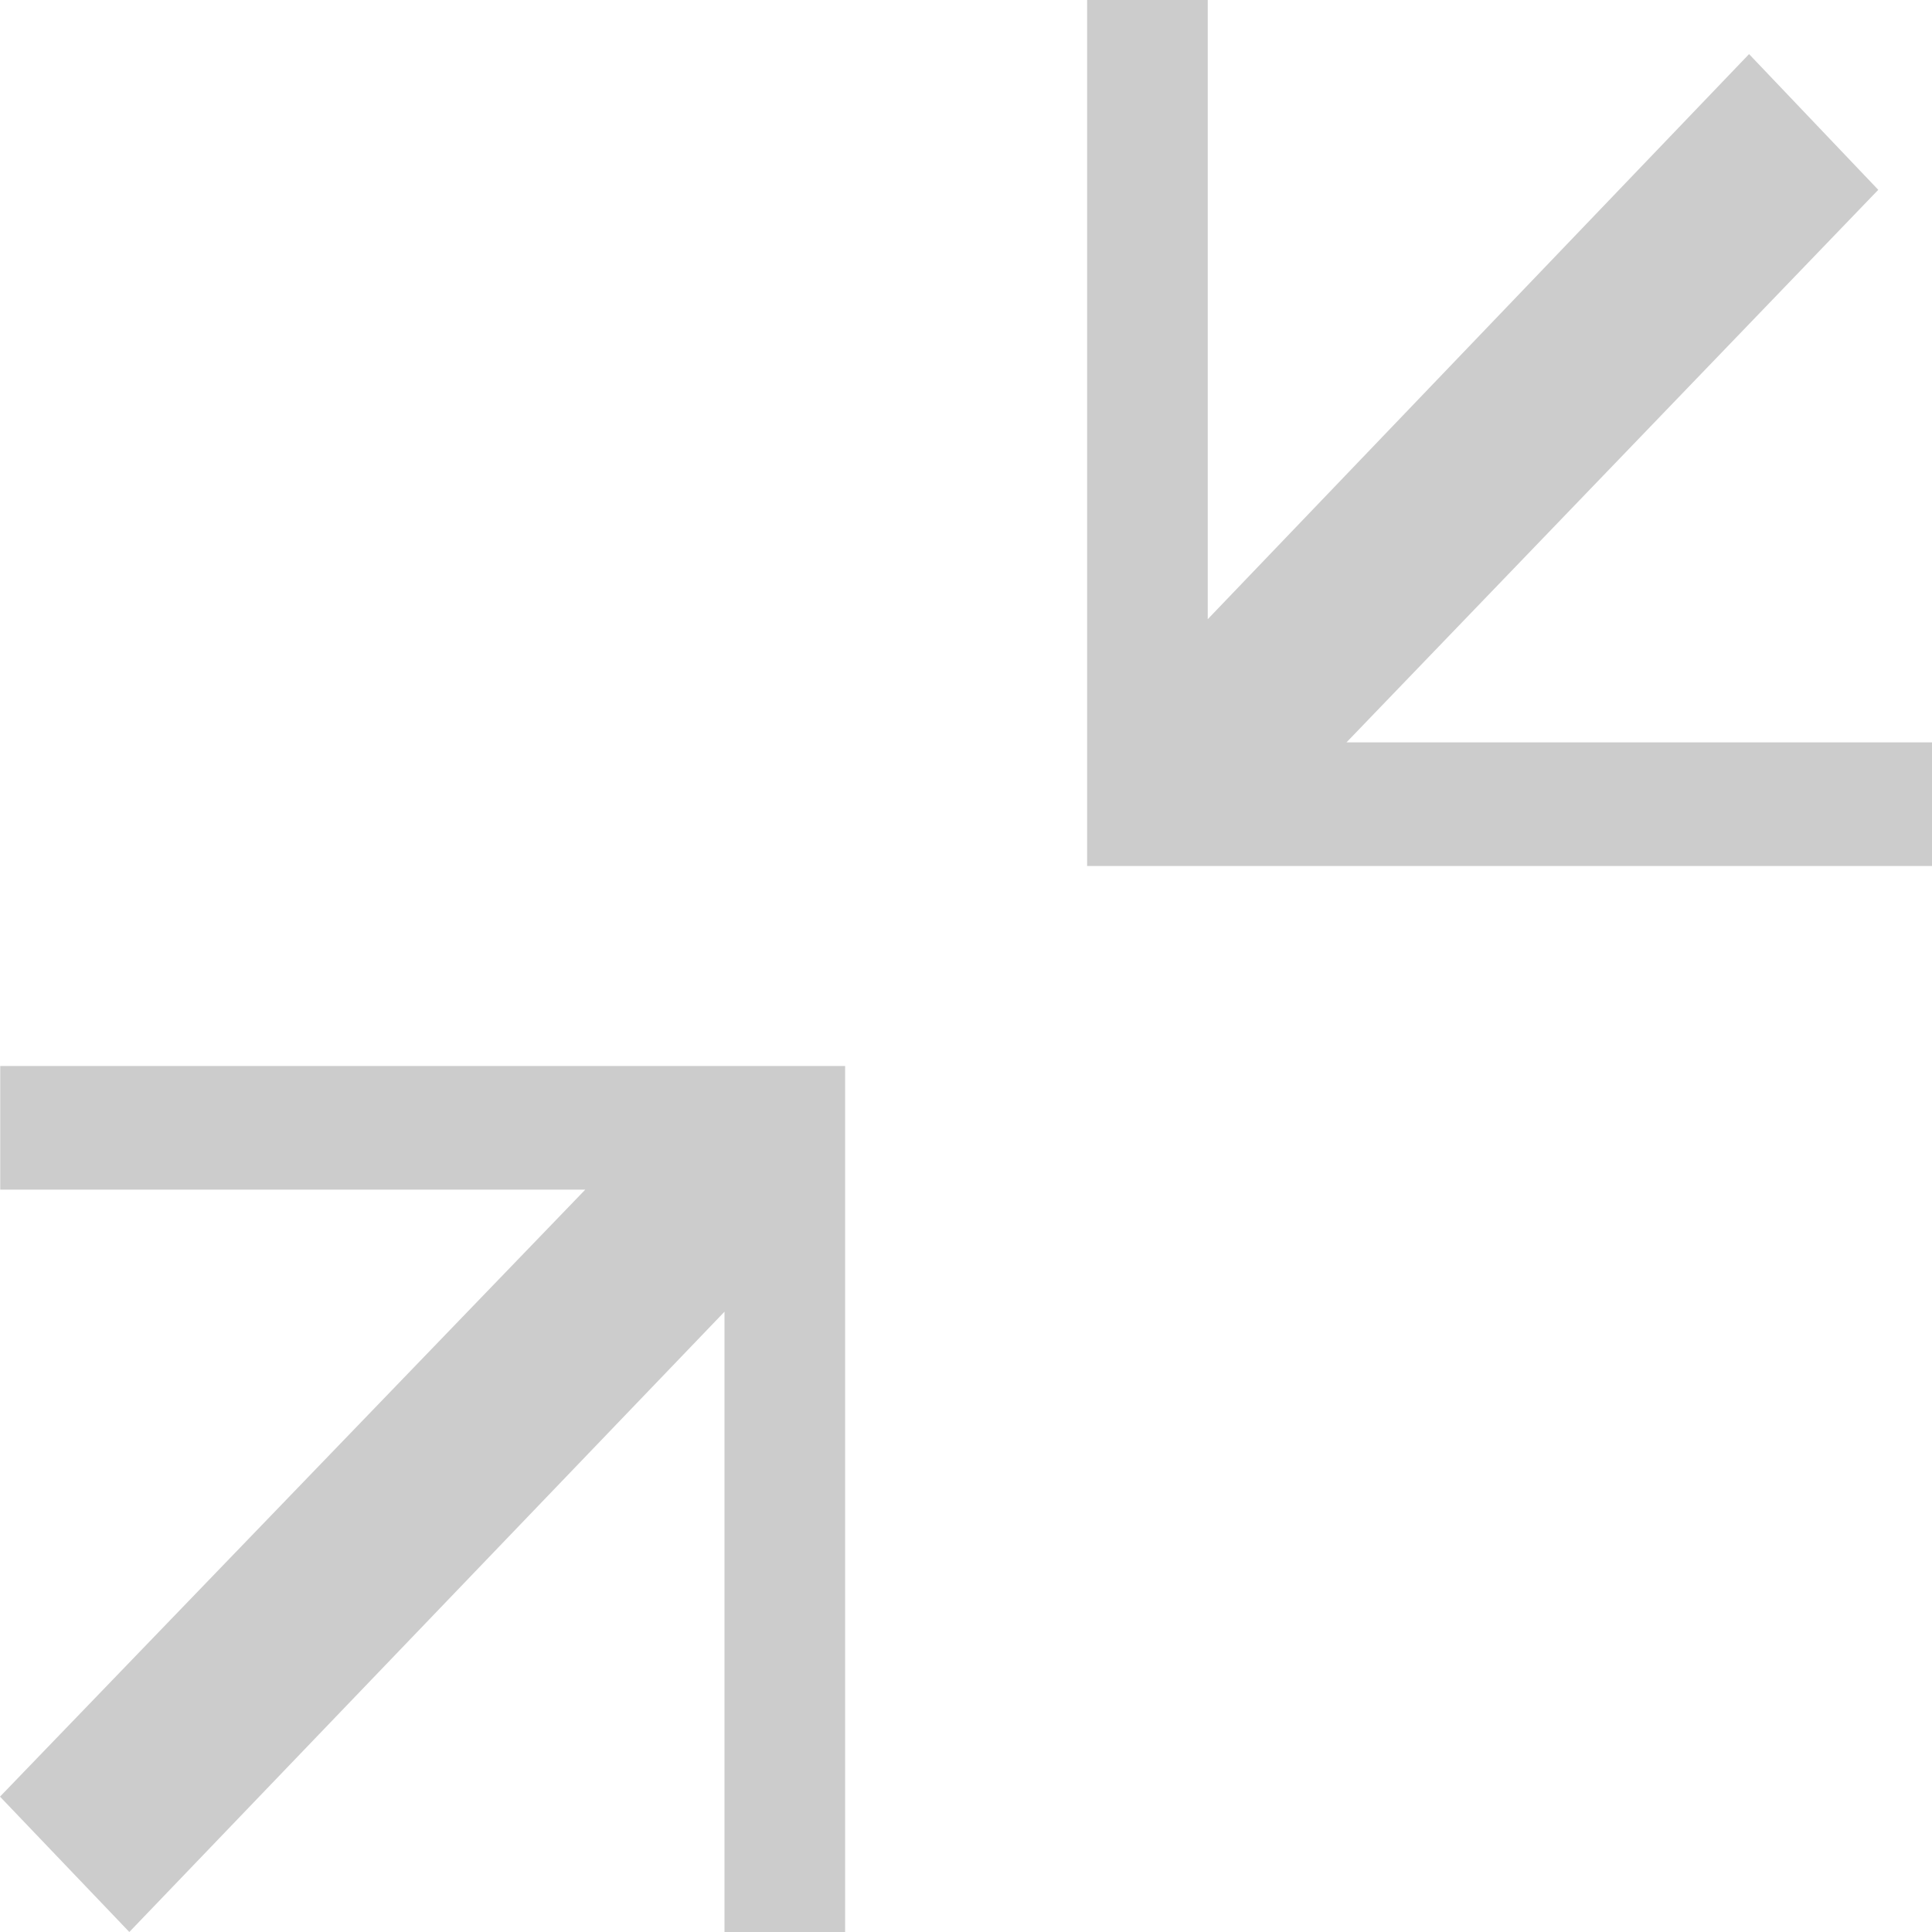 <?xml version="1.0" encoding="utf-8"?>
<!-- Generator: Adobe Illustrator 19.1.0, SVG Export Plug-In . SVG Version: 6.00 Build 0)  -->
<!DOCTYPE svg PUBLIC "-//W3C//DTD SVG 1.1//EN" "http://www.w3.org/Graphics/SVG/1.1/DTD/svg11.dtd">
<svg version="1.1" id="Layer_1" xmlns="http://www.w3.org/2000/svg" xmlns:xlink="http://www.w3.org/1999/xlink" x="0px" y="0px"
	 viewBox="0 0 16 16" style="enable-background:new 0 0 16 16;" xml:space="preserve">
<g>
	<polygon style="fill:#CCCCCC;" points="14.485,0.448 10.002,5.128 10.002,0 9.003,0 9.003,6.156 9.003,7.172 9.976,7.172 16,7.172 
		16,6.148 11.151,6.148 15.555,1.572 	"/>
	<polygon style="fill:#CCCCCC;" points="6.024,8.828 0.002,8.828 0.002,9.852 4.847,9.852 0,14.879 1.071,16 6,10.863 6,16 
		6.999,16 6.999,9.836 6.999,8.828 	"/>
</g>
</svg>
